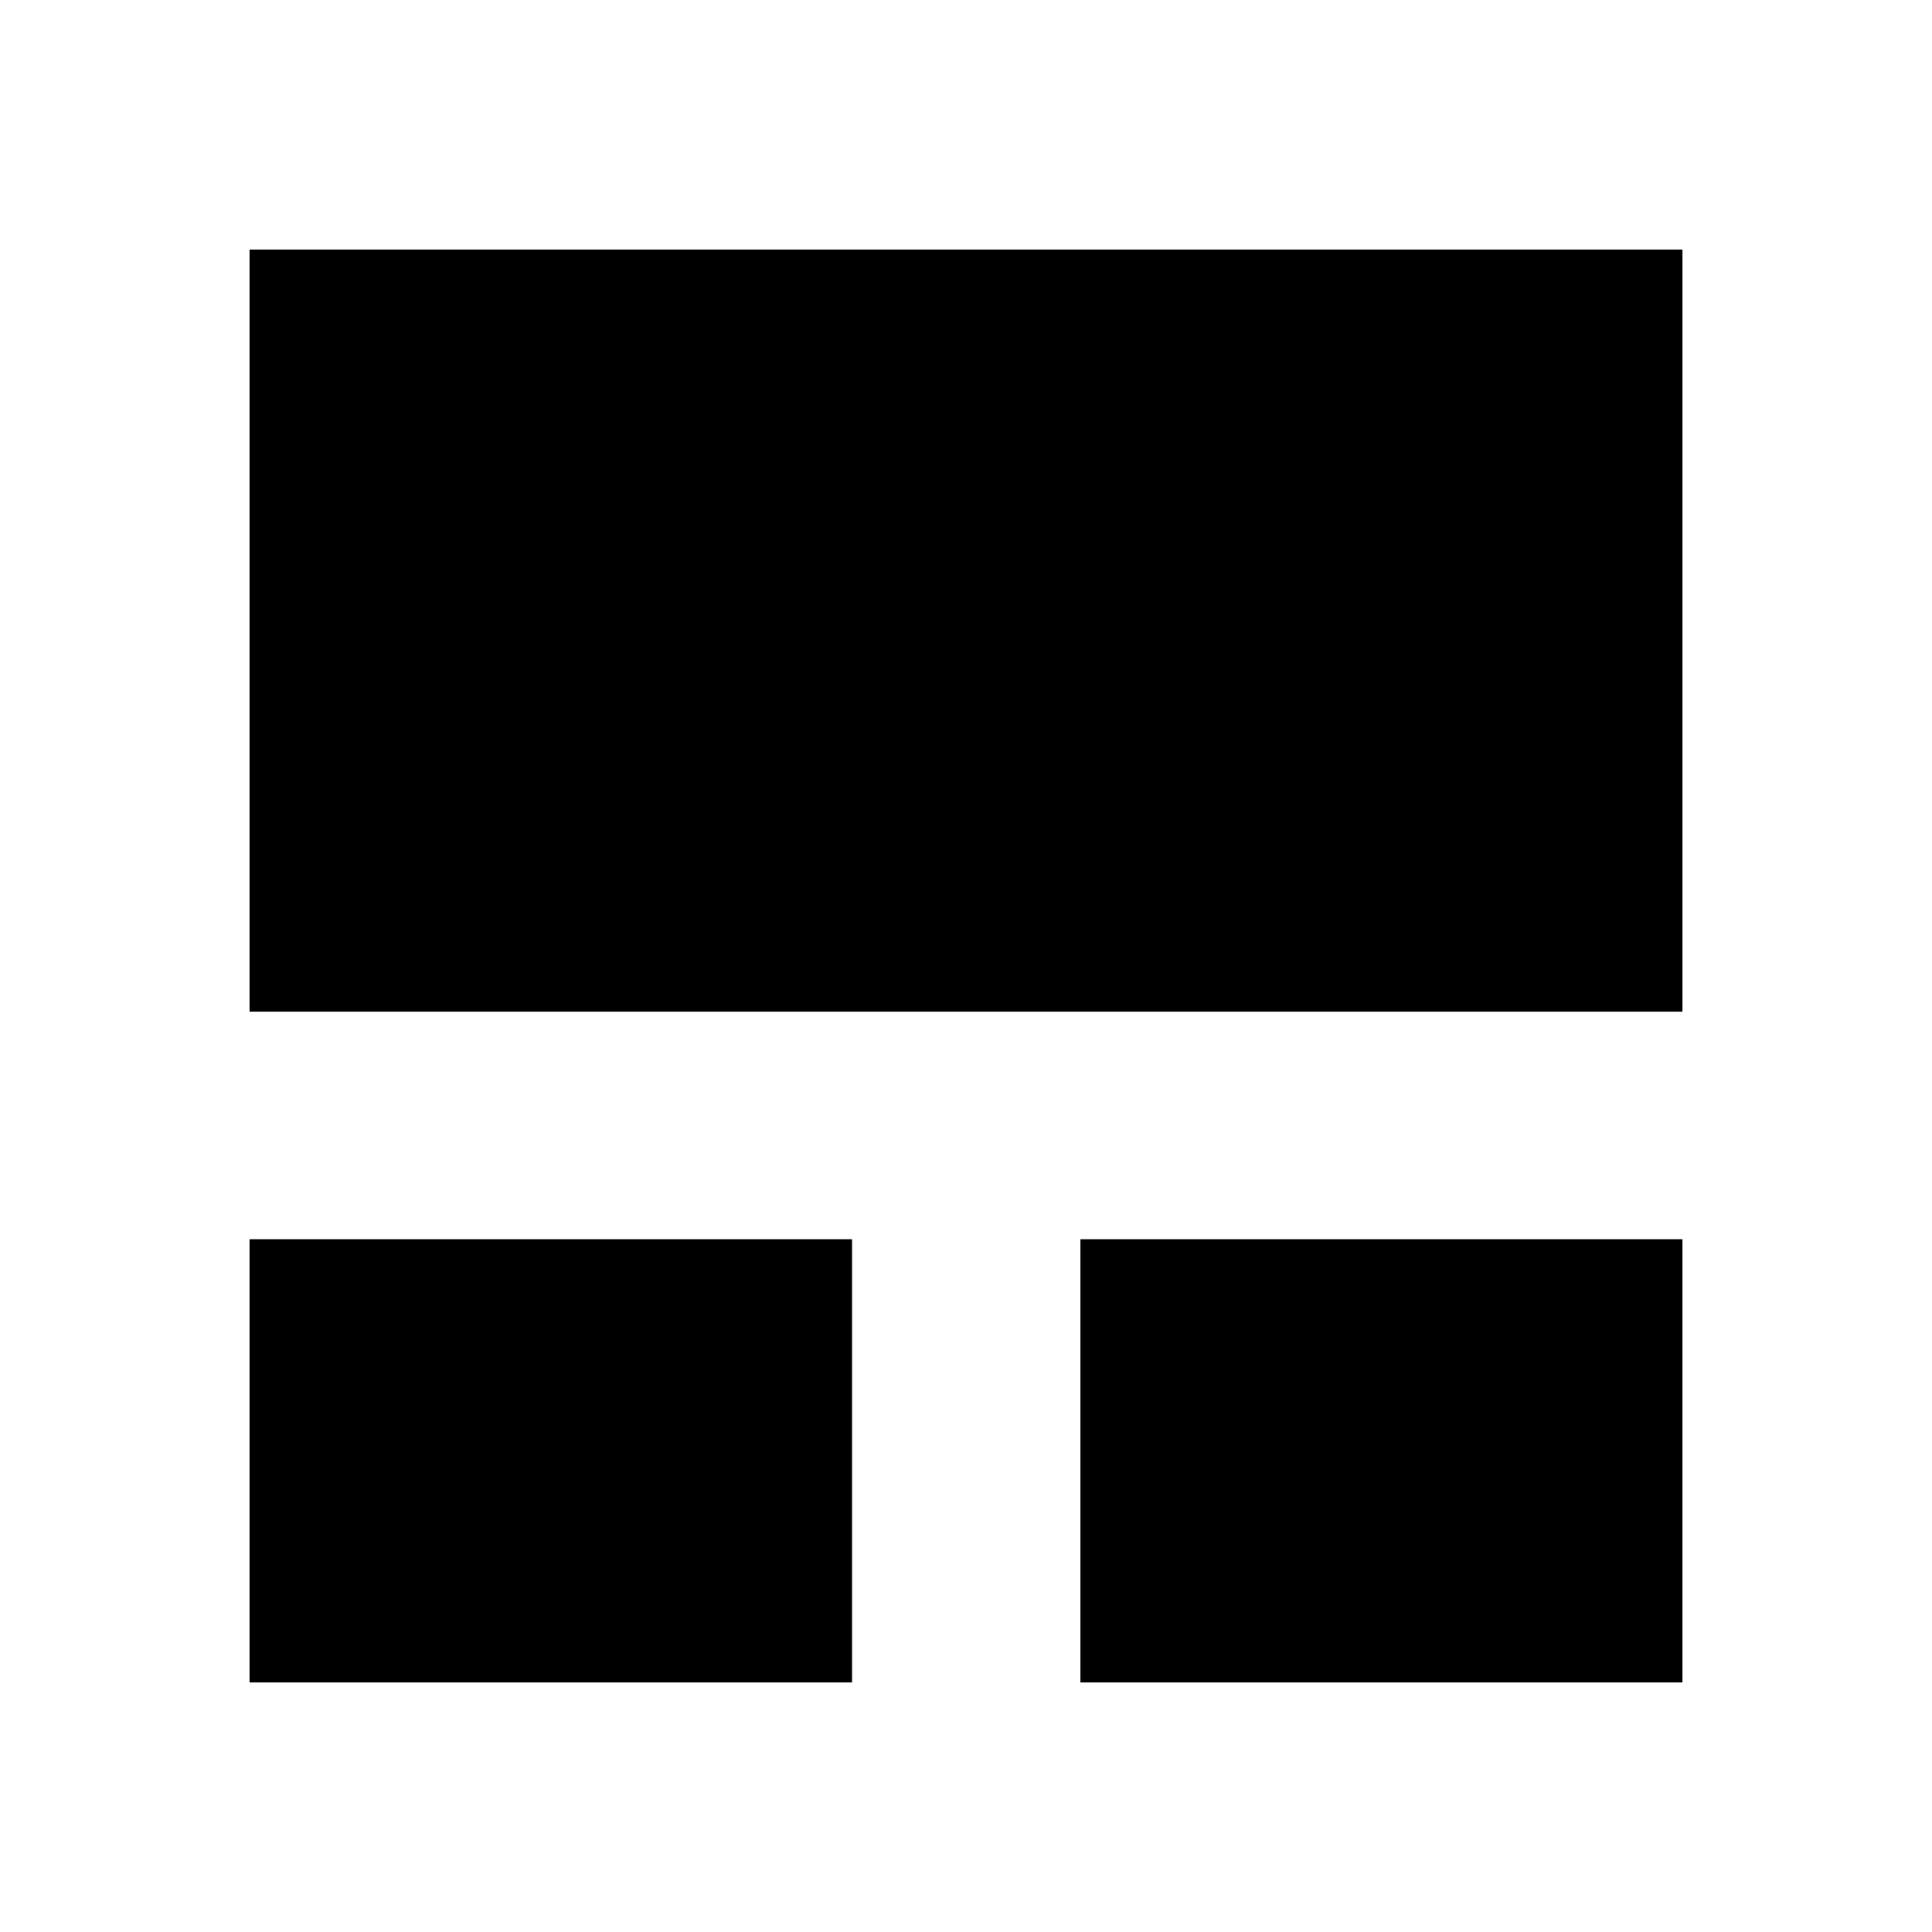 <svg xmlns="http://www.w3.org/2000/svg" height="48" viewBox="0 -960 960 960" width="48"><path d="M124-124v-220.23h299.38V-124H124Zm412.85 0v-220.23H836V-124H536.85ZM124-457.31V-836h712v378.69H124Z"/></svg>